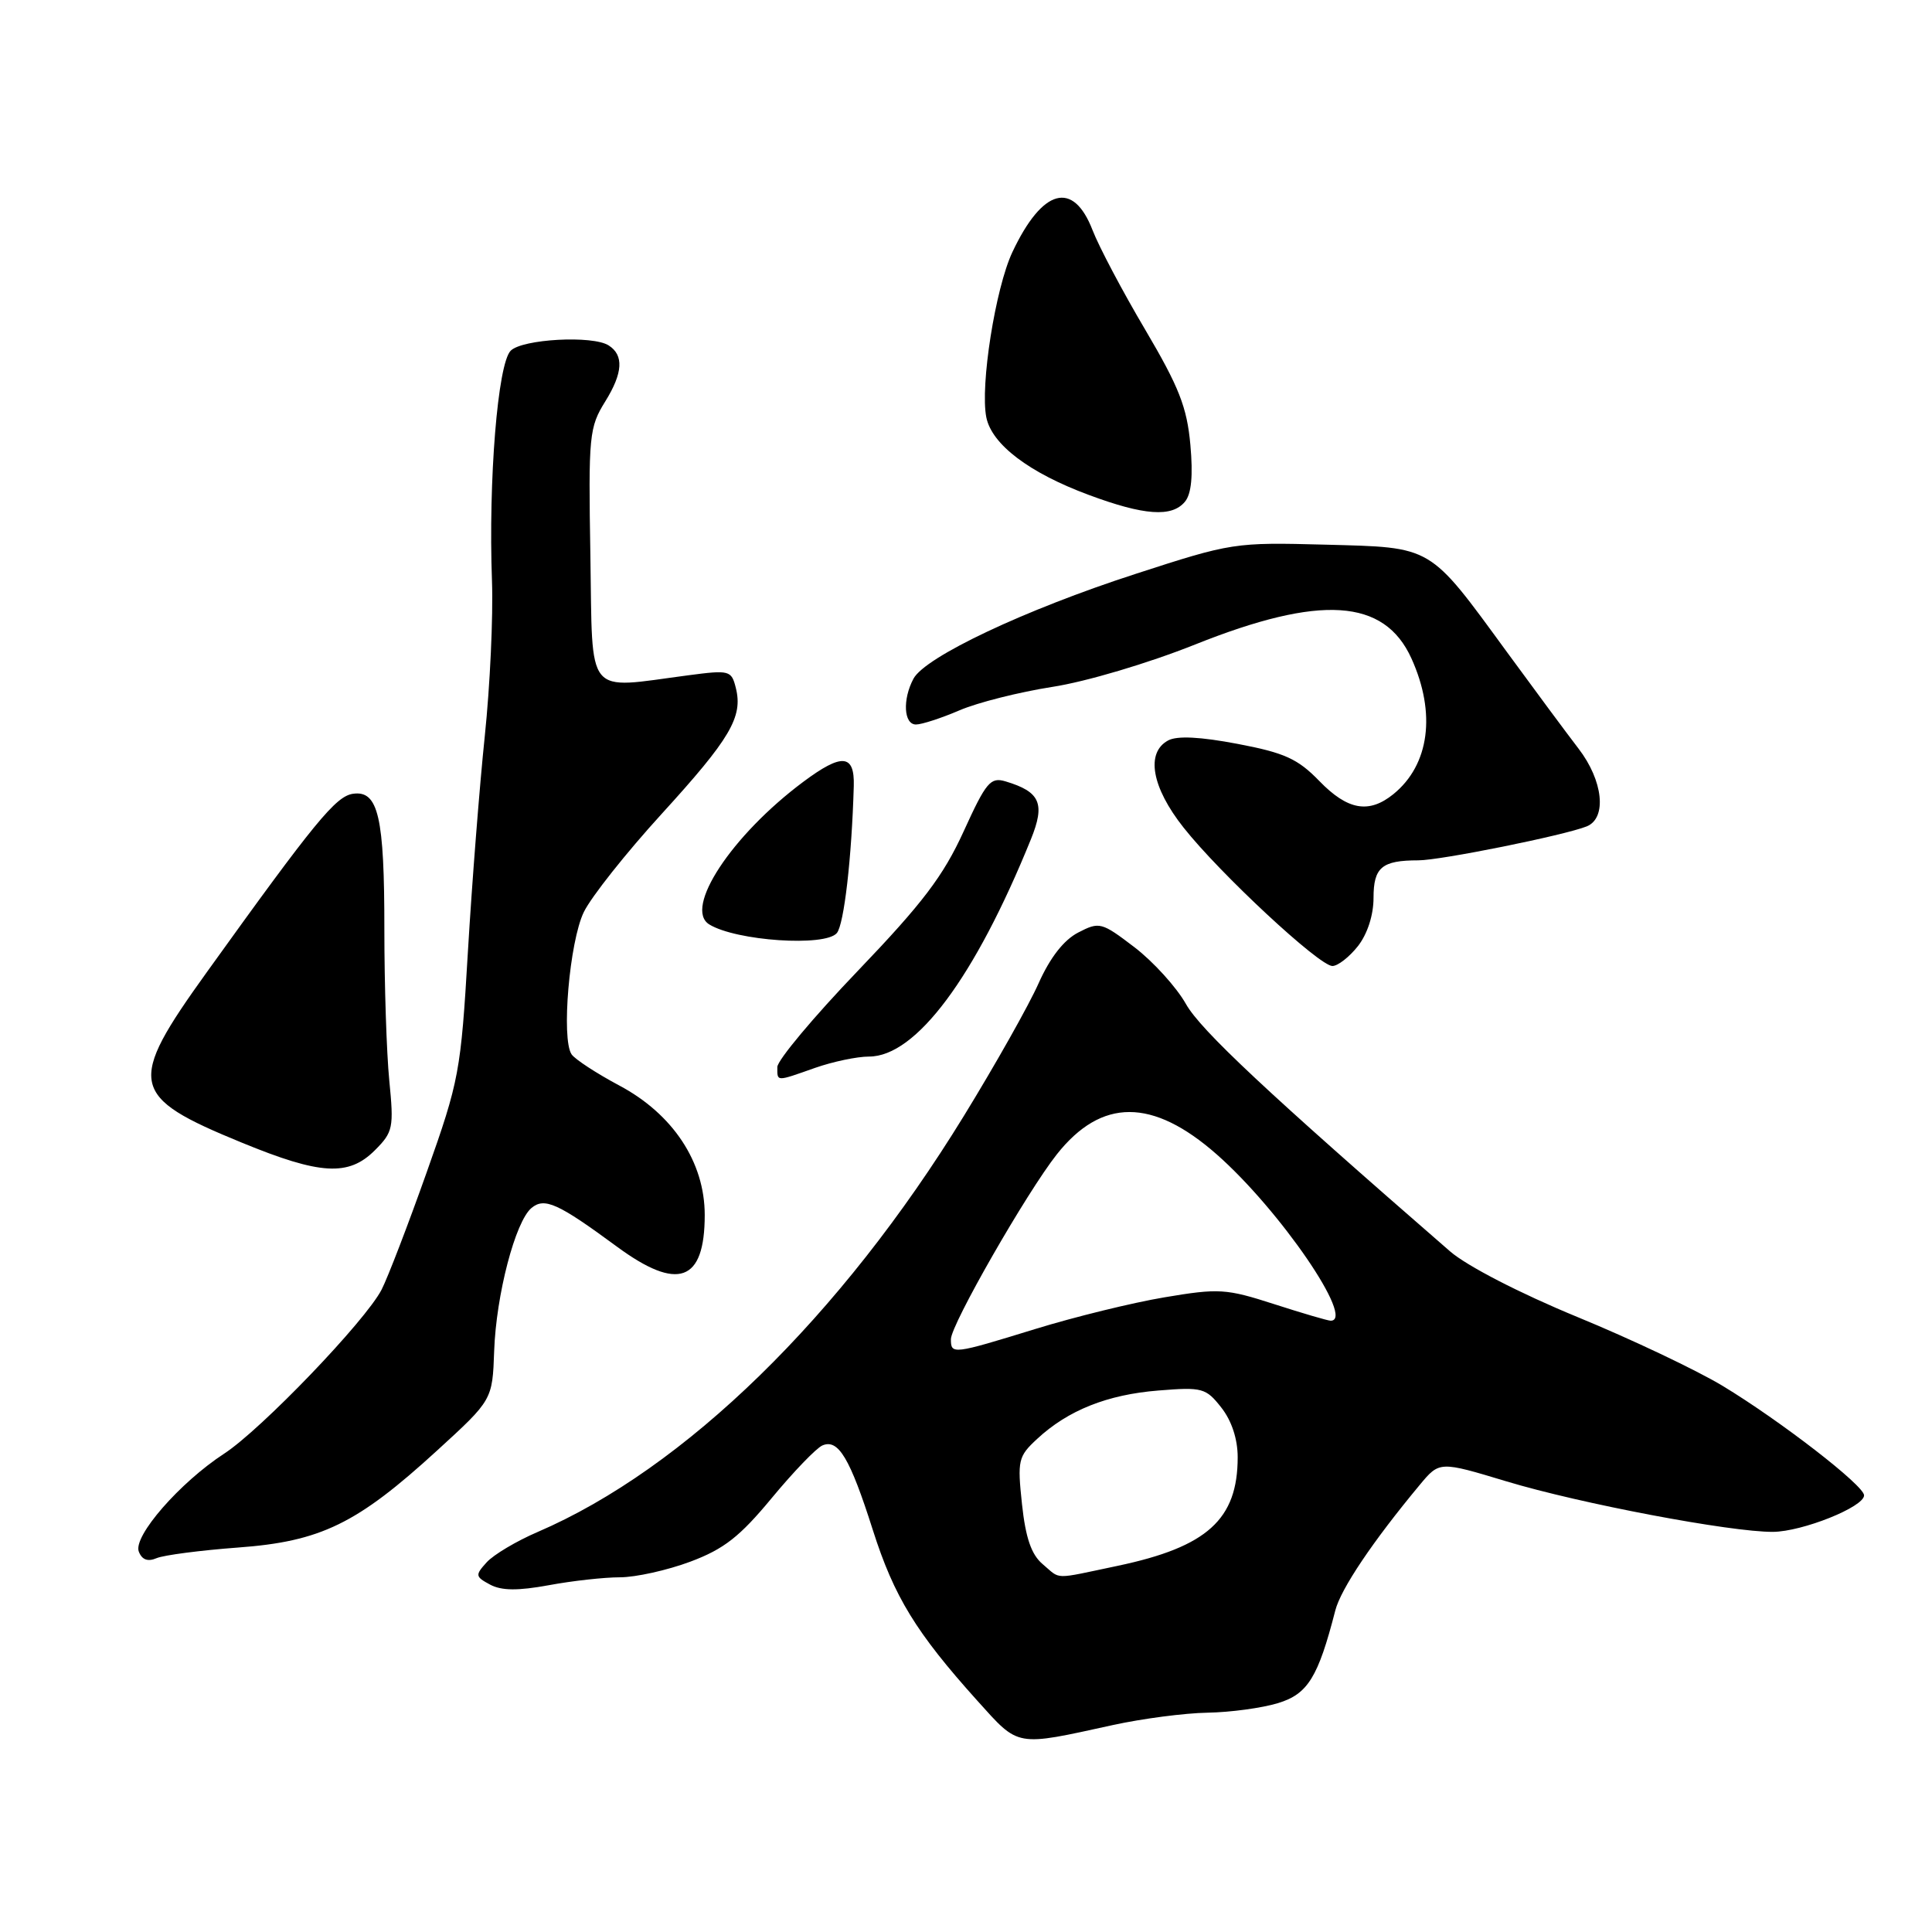 <?xml version="1.0" encoding="UTF-8" standalone="no"?>
<!DOCTYPE svg PUBLIC "-//W3C//DTD SVG 1.1//EN" "http://www.w3.org/Graphics/SVG/1.1/DTD/svg11.dtd" >
<svg xmlns="http://www.w3.org/2000/svg" xmlns:xlink="http://www.w3.org/1999/xlink" version="1.1" viewBox="0 0 256 256">
 <g >
 <path fill="currentColor"
d=" M 147.50 228.57 C 151.35 227.73 156.97 226.99 160.00 226.94 C 163.03 226.89 167.23 226.32 169.35 225.67 C 173.29 224.47 174.66 222.25 176.93 213.41 C 177.66 210.54 181.89 204.25 188.12 196.76 C 190.74 193.61 190.74 193.61 199.62 196.29 C 209.39 199.24 229.31 203.01 234.92 202.98 C 238.82 202.95 247.00 199.68 247.00 198.14 C 247.00 196.84 235.92 188.27 228.25 183.63 C 224.81 181.56 216.15 177.44 208.99 174.50 C 201.39 171.37 194.38 167.75 192.15 165.82 C 167.98 144.82 159.08 136.49 157.14 133.03 C 155.89 130.81 152.82 127.43 150.33 125.52 C 145.95 122.18 145.68 122.11 142.86 123.57 C 140.95 124.56 139.14 126.89 137.62 130.29 C 136.35 133.16 131.89 141.07 127.71 147.88 C 111.40 174.45 90.75 194.60 71.23 203.00 C 68.43 204.20 65.40 206.01 64.49 207.01 C 62.94 208.72 62.97 208.91 64.94 209.97 C 66.46 210.78 68.61 210.80 72.71 210.05 C 75.82 209.47 80.07 209.00 82.15 209.00 C 84.22 209.00 88.42 208.07 91.47 206.93 C 95.93 205.26 98.02 203.62 102.25 198.51 C 105.14 195.02 108.16 191.88 108.97 191.53 C 111.08 190.62 112.62 193.19 115.66 202.75 C 118.48 211.59 121.38 216.32 129.50 225.35 C 135.08 231.54 134.45 231.43 147.50 228.57 Z  M 31.50 205.06 C 42.50 204.26 47.30 201.92 57.92 192.20 C 65.25 185.50 65.25 185.50 65.48 179.00 C 65.74 171.59 68.28 161.84 70.43 160.06 C 72.15 158.63 73.94 159.44 81.71 165.16 C 89.82 171.14 93.38 169.87 93.38 160.99 C 93.38 153.99 89.17 147.61 82.03 143.82 C 79.03 142.22 76.20 140.37 75.74 139.71 C 74.35 137.67 75.46 124.76 77.36 120.85 C 78.34 118.84 82.98 112.99 87.67 107.85 C 96.77 97.87 98.47 95.00 97.50 91.15 C 96.92 88.83 96.67 88.76 91.20 89.48 C 77.42 91.29 78.54 92.66 78.23 73.66 C 77.96 57.65 78.06 56.63 80.22 53.16 C 82.54 49.41 82.68 47.06 80.65 45.77 C 78.54 44.41 69.22 44.92 67.67 46.47 C 65.95 48.19 64.70 63.66 65.19 77.00 C 65.36 81.67 64.93 90.90 64.24 97.50 C 63.55 104.10 62.54 116.97 62.00 126.10 C 61.06 142.04 60.85 143.19 56.53 155.36 C 54.06 162.33 51.37 169.32 50.56 170.89 C 48.41 175.05 34.62 189.41 29.71 192.61 C 23.82 196.45 17.62 203.56 18.39 205.59 C 18.81 206.68 19.58 206.97 20.76 206.46 C 21.72 206.06 26.55 205.43 31.50 205.06 Z  M 49.67 152.42 C 52.09 150.00 52.20 149.44 51.58 143.15 C 51.22 139.47 50.93 130.49 50.93 123.21 C 50.94 108.20 50.13 104.70 46.77 105.18 C 44.49 105.51 41.72 108.89 27.41 128.81 C 16.76 143.63 17.10 145.28 32.05 151.41 C 42.46 155.69 46.19 155.90 49.67 152.42 Z  M 108.00 141.50 C 110.34 140.68 113.55 140.00 115.15 140.00 C 121.37 140.00 129.18 129.52 136.60 111.21 C 138.52 106.47 137.84 104.92 133.25 103.54 C 131.24 102.94 130.67 103.62 127.68 110.18 C 124.99 116.07 122.26 119.67 113.67 128.64 C 107.80 134.76 103.00 140.50 103.00 141.39 C 103.00 143.35 102.78 143.34 108.00 141.50 Z  M 179.93 125.37 C 181.19 123.76 182.00 121.26 182.00 118.97 C 182.00 114.93 183.10 114.00 187.93 114.00 C 190.88 114.00 207.32 110.68 210.25 109.50 C 212.95 108.40 212.43 103.44 209.16 99.19 C 207.60 97.16 203.37 91.45 199.75 86.50 C 189.24 72.12 189.97 72.56 175.62 72.17 C 163.57 71.85 163.20 71.91 150.45 76.05 C 135.79 80.80 122.59 87.04 121.04 89.93 C 119.57 92.68 119.75 96.00 121.37 96.00 C 122.13 96.00 124.72 95.16 127.12 94.13 C 129.53 93.09 135.07 91.70 139.42 91.02 C 143.91 90.33 152.12 87.89 158.36 85.40 C 174.97 78.76 183.42 79.31 187.02 87.24 C 190.32 94.51 189.41 101.35 184.63 105.23 C 181.39 107.85 178.57 107.36 174.82 103.49 C 171.96 100.54 170.21 99.75 164.00 98.57 C 159.06 97.63 155.98 97.47 154.79 98.11 C 151.79 99.72 152.59 104.31 156.83 109.66 C 161.65 115.76 174.81 128.00 176.55 128.00 C 177.27 128.00 178.79 126.81 179.93 125.37 Z  M 110.89 123.63 C 111.84 122.48 112.86 113.67 113.13 104.15 C 113.25 99.91 111.56 99.77 106.42 103.61 C 96.95 110.68 90.56 120.38 93.98 122.49 C 97.53 124.68 109.36 125.48 110.89 123.63 Z  M 157.01 66.48 C 157.87 65.45 158.10 63.03 157.73 58.93 C 157.28 53.95 156.22 51.27 151.75 43.69 C 148.76 38.64 145.62 32.70 144.77 30.50 C 142.20 23.85 138.12 24.97 134.14 33.42 C 131.89 38.22 129.86 51.10 130.69 55.29 C 131.41 58.89 136.37 62.65 144.27 65.58 C 151.61 68.31 155.28 68.57 157.01 66.48 Z  M 138.15 207.25 C 136.66 205.99 135.90 203.78 135.42 199.32 C 134.80 193.49 134.91 192.99 137.43 190.66 C 141.51 186.87 146.73 184.79 153.50 184.25 C 159.31 183.78 159.79 183.91 161.83 186.51 C 163.20 188.25 164.00 190.68 164.00 193.09 C 164.00 201.33 159.96 204.98 148.10 207.48 C 139.38 209.31 140.63 209.34 138.15 207.25 Z  M 126.00 177.45 C 126.00 175.53 136.06 157.98 140.04 152.95 C 145.96 145.48 152.72 145.48 161.23 152.97 C 169.59 160.33 179.64 175.00 176.32 175.00 C 175.95 175.00 172.57 174.01 168.82 172.80 C 162.46 170.75 161.50 170.69 154.31 171.90 C 150.07 172.61 142.37 174.50 137.18 176.10 C 126.23 179.47 126.00 179.50 126.00 177.45 Z "/>
</g>
</svg>